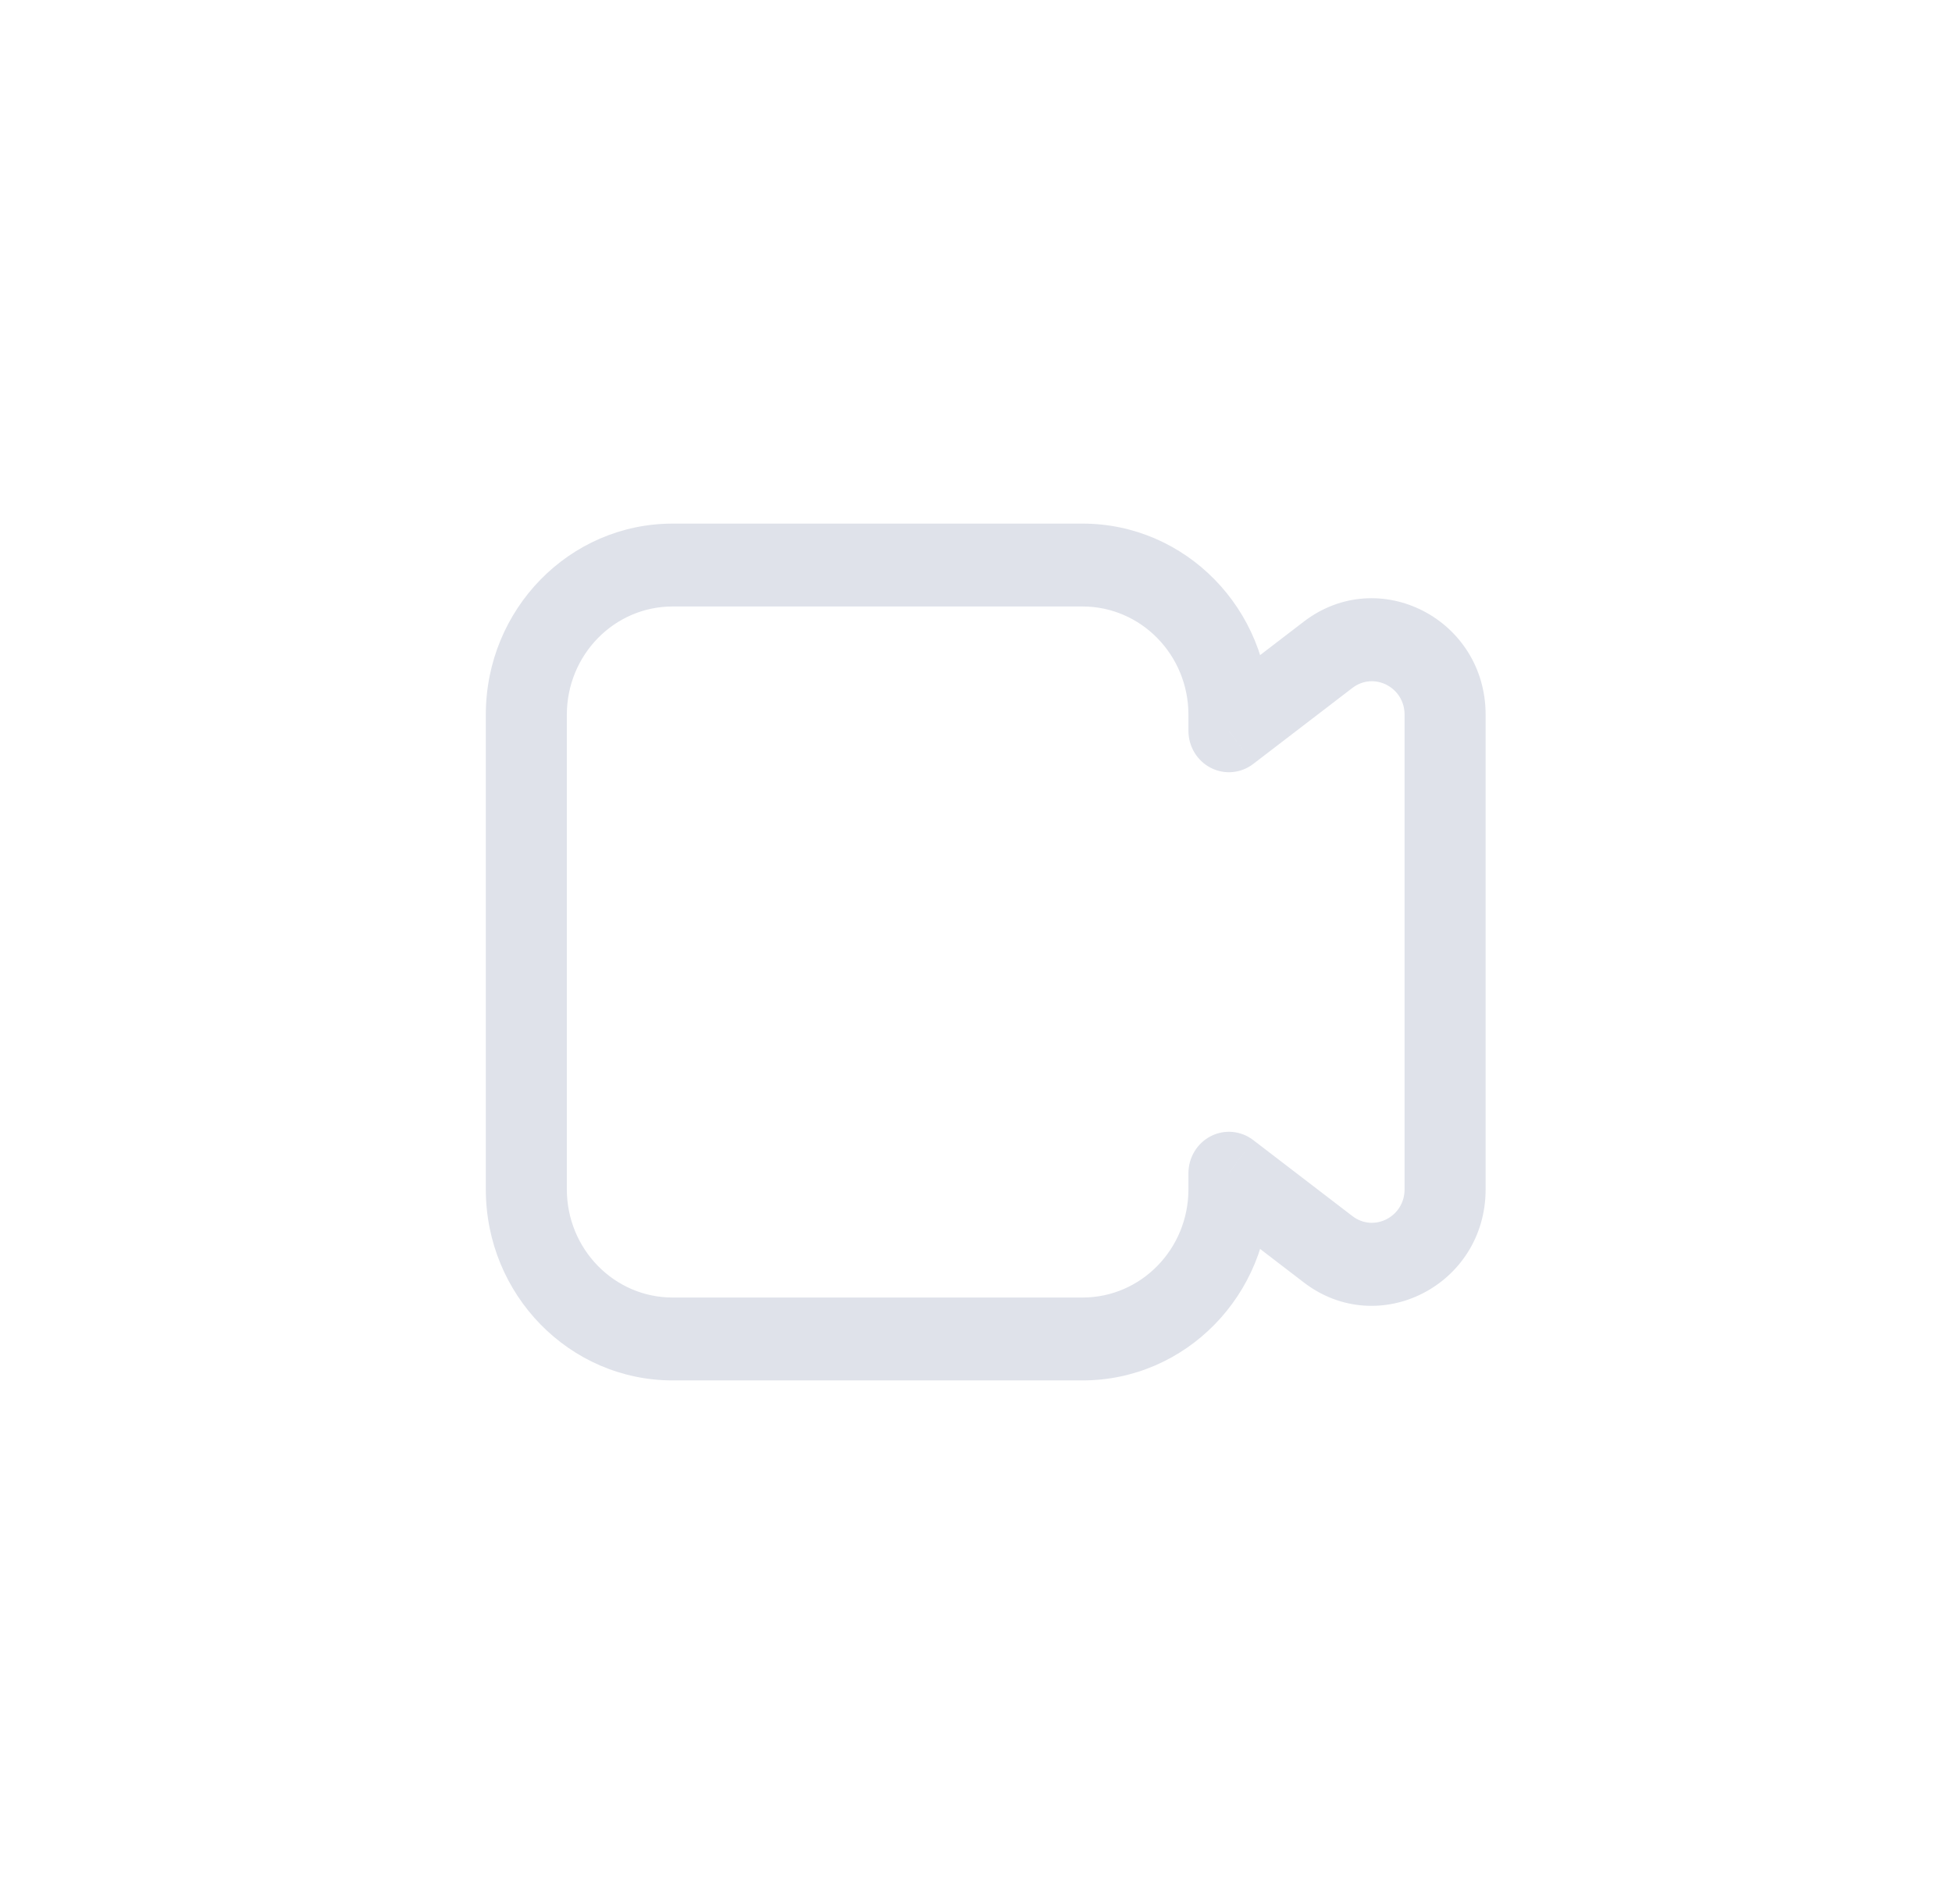 <svg width="41" height="40" viewBox="0 0 41 40" fill="none" xmlns="http://www.w3.org/2000/svg">
<path d="M25.812 24.647L26.323 23.951C26.065 23.753 25.72 23.721 25.432 23.869C25.144 24.016 24.962 24.318 24.962 24.647H25.812ZM25.812 15.353H24.962C24.962 15.683 25.144 15.984 25.432 16.131C25.72 16.279 26.065 16.247 26.323 16.049L25.812 15.353ZM11.906 15.015C11.906 13.759 12.901 12.741 14.129 12.741V11C11.961 11 10.204 12.798 10.204 15.015H11.906ZM11.906 24.985V15.015H10.204V24.985H11.906ZM14.129 27.259C12.901 27.259 11.906 26.241 11.906 24.985H10.204C10.204 27.202 11.961 29 14.129 29V27.259ZM22.738 27.259H14.129V29H22.738V27.259ZM24.962 24.985C24.962 26.241 23.966 27.259 22.738 27.259V29C24.906 29 26.663 27.202 26.663 24.985H24.962ZM24.962 24.647V24.985H26.663V24.647H24.962ZM25.302 25.344L27.384 26.941L28.405 25.547L26.323 23.951L25.302 25.344ZM27.384 26.941C28.958 28.148 31.204 26.999 31.204 24.986H29.502C29.502 25.564 28.857 25.895 28.405 25.547L27.384 26.941ZM31.204 24.986V15.014H29.502V24.986H31.204ZM31.204 15.014C31.204 13.002 28.958 11.853 27.384 13.06L28.405 14.453C28.857 14.106 29.502 14.436 29.502 15.014H31.204ZM27.384 13.06L25.302 14.656L26.323 16.049L28.405 14.453L27.384 13.06ZM24.962 15.015V15.353H26.663V15.015H24.962ZM22.738 12.741C23.966 12.741 24.962 13.759 24.962 15.015H26.663C26.663 12.798 24.906 11 22.738 11V12.741ZM14.129 12.741H22.738V11H14.129V12.741Z" fill="#DFE2EA"/>
</svg>
